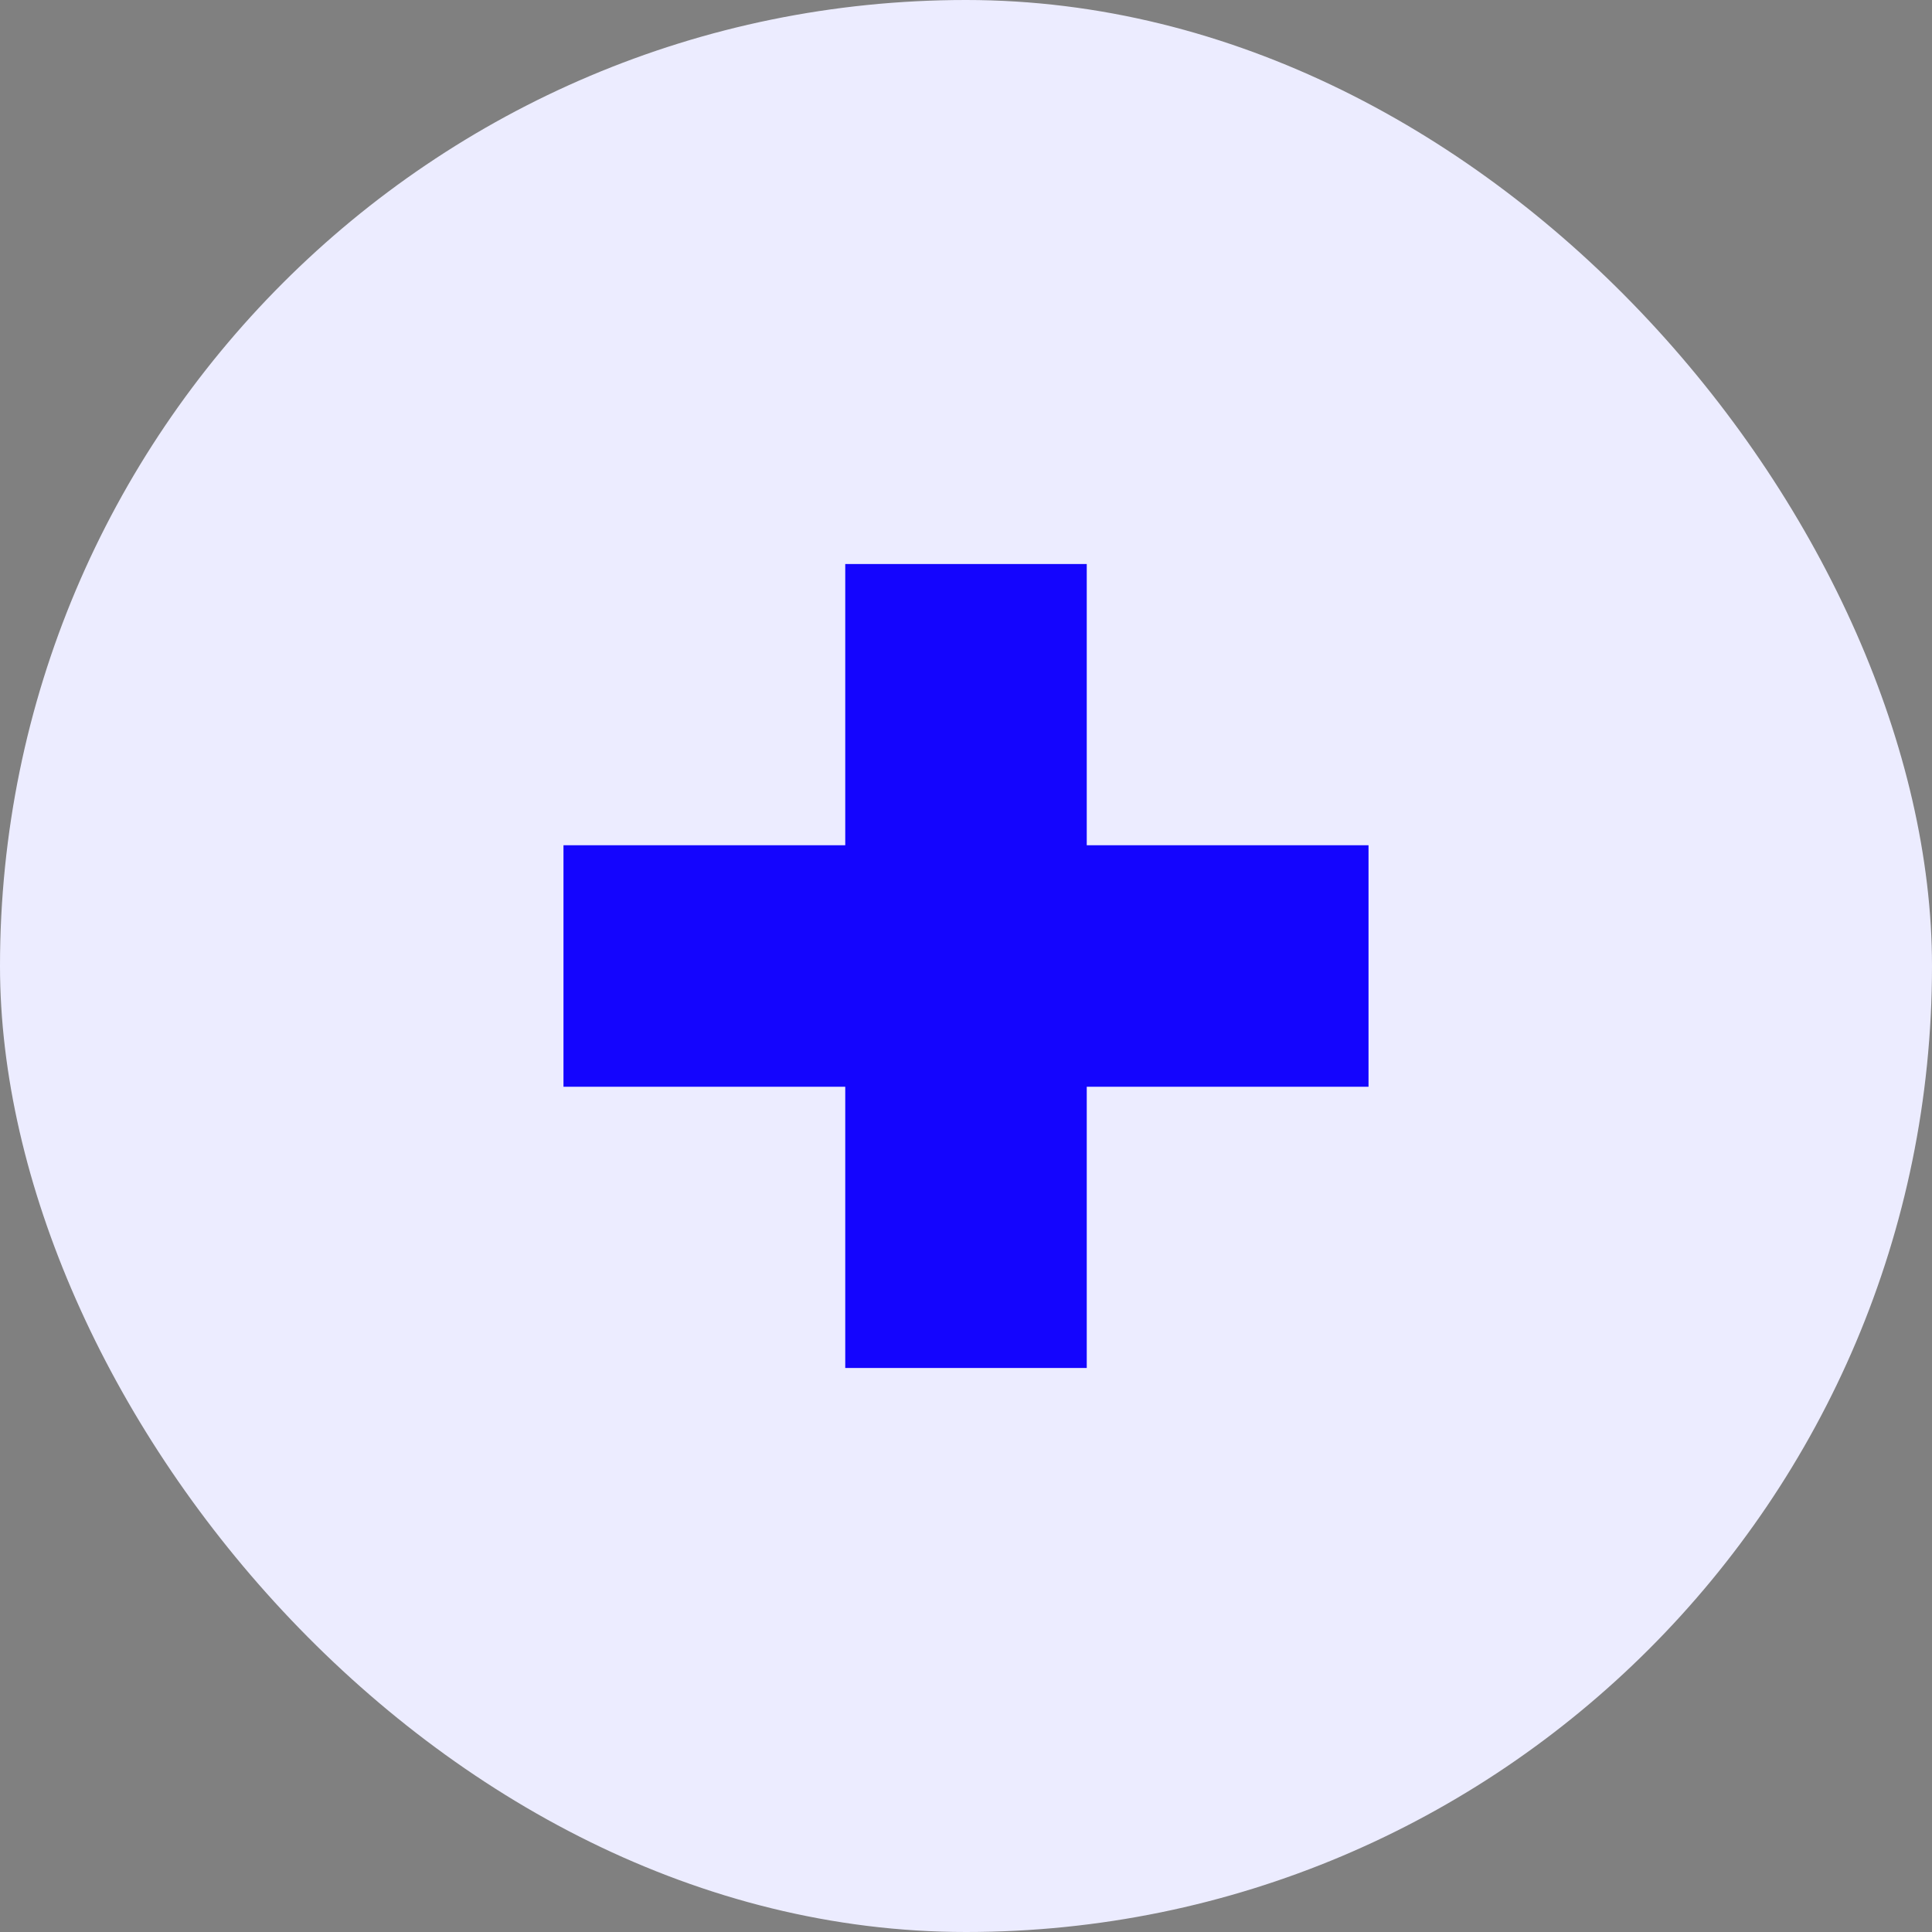 <svg width="32" height="32" viewBox="0 0 32 32" fill="none" xmlns="http://www.w3.org/2000/svg">
<rect x="0" y="0" width="32" height="32" fill="#808080" stroke="none"/>
<rect width="32" height="32" rx="16" fill="#ECECFF"/>
<path d="M18 9.342H14V14H9.333V18H14V22.658H18V18H22.667V14H18V9.342Z" fill="#1405FE"/>
</svg>
